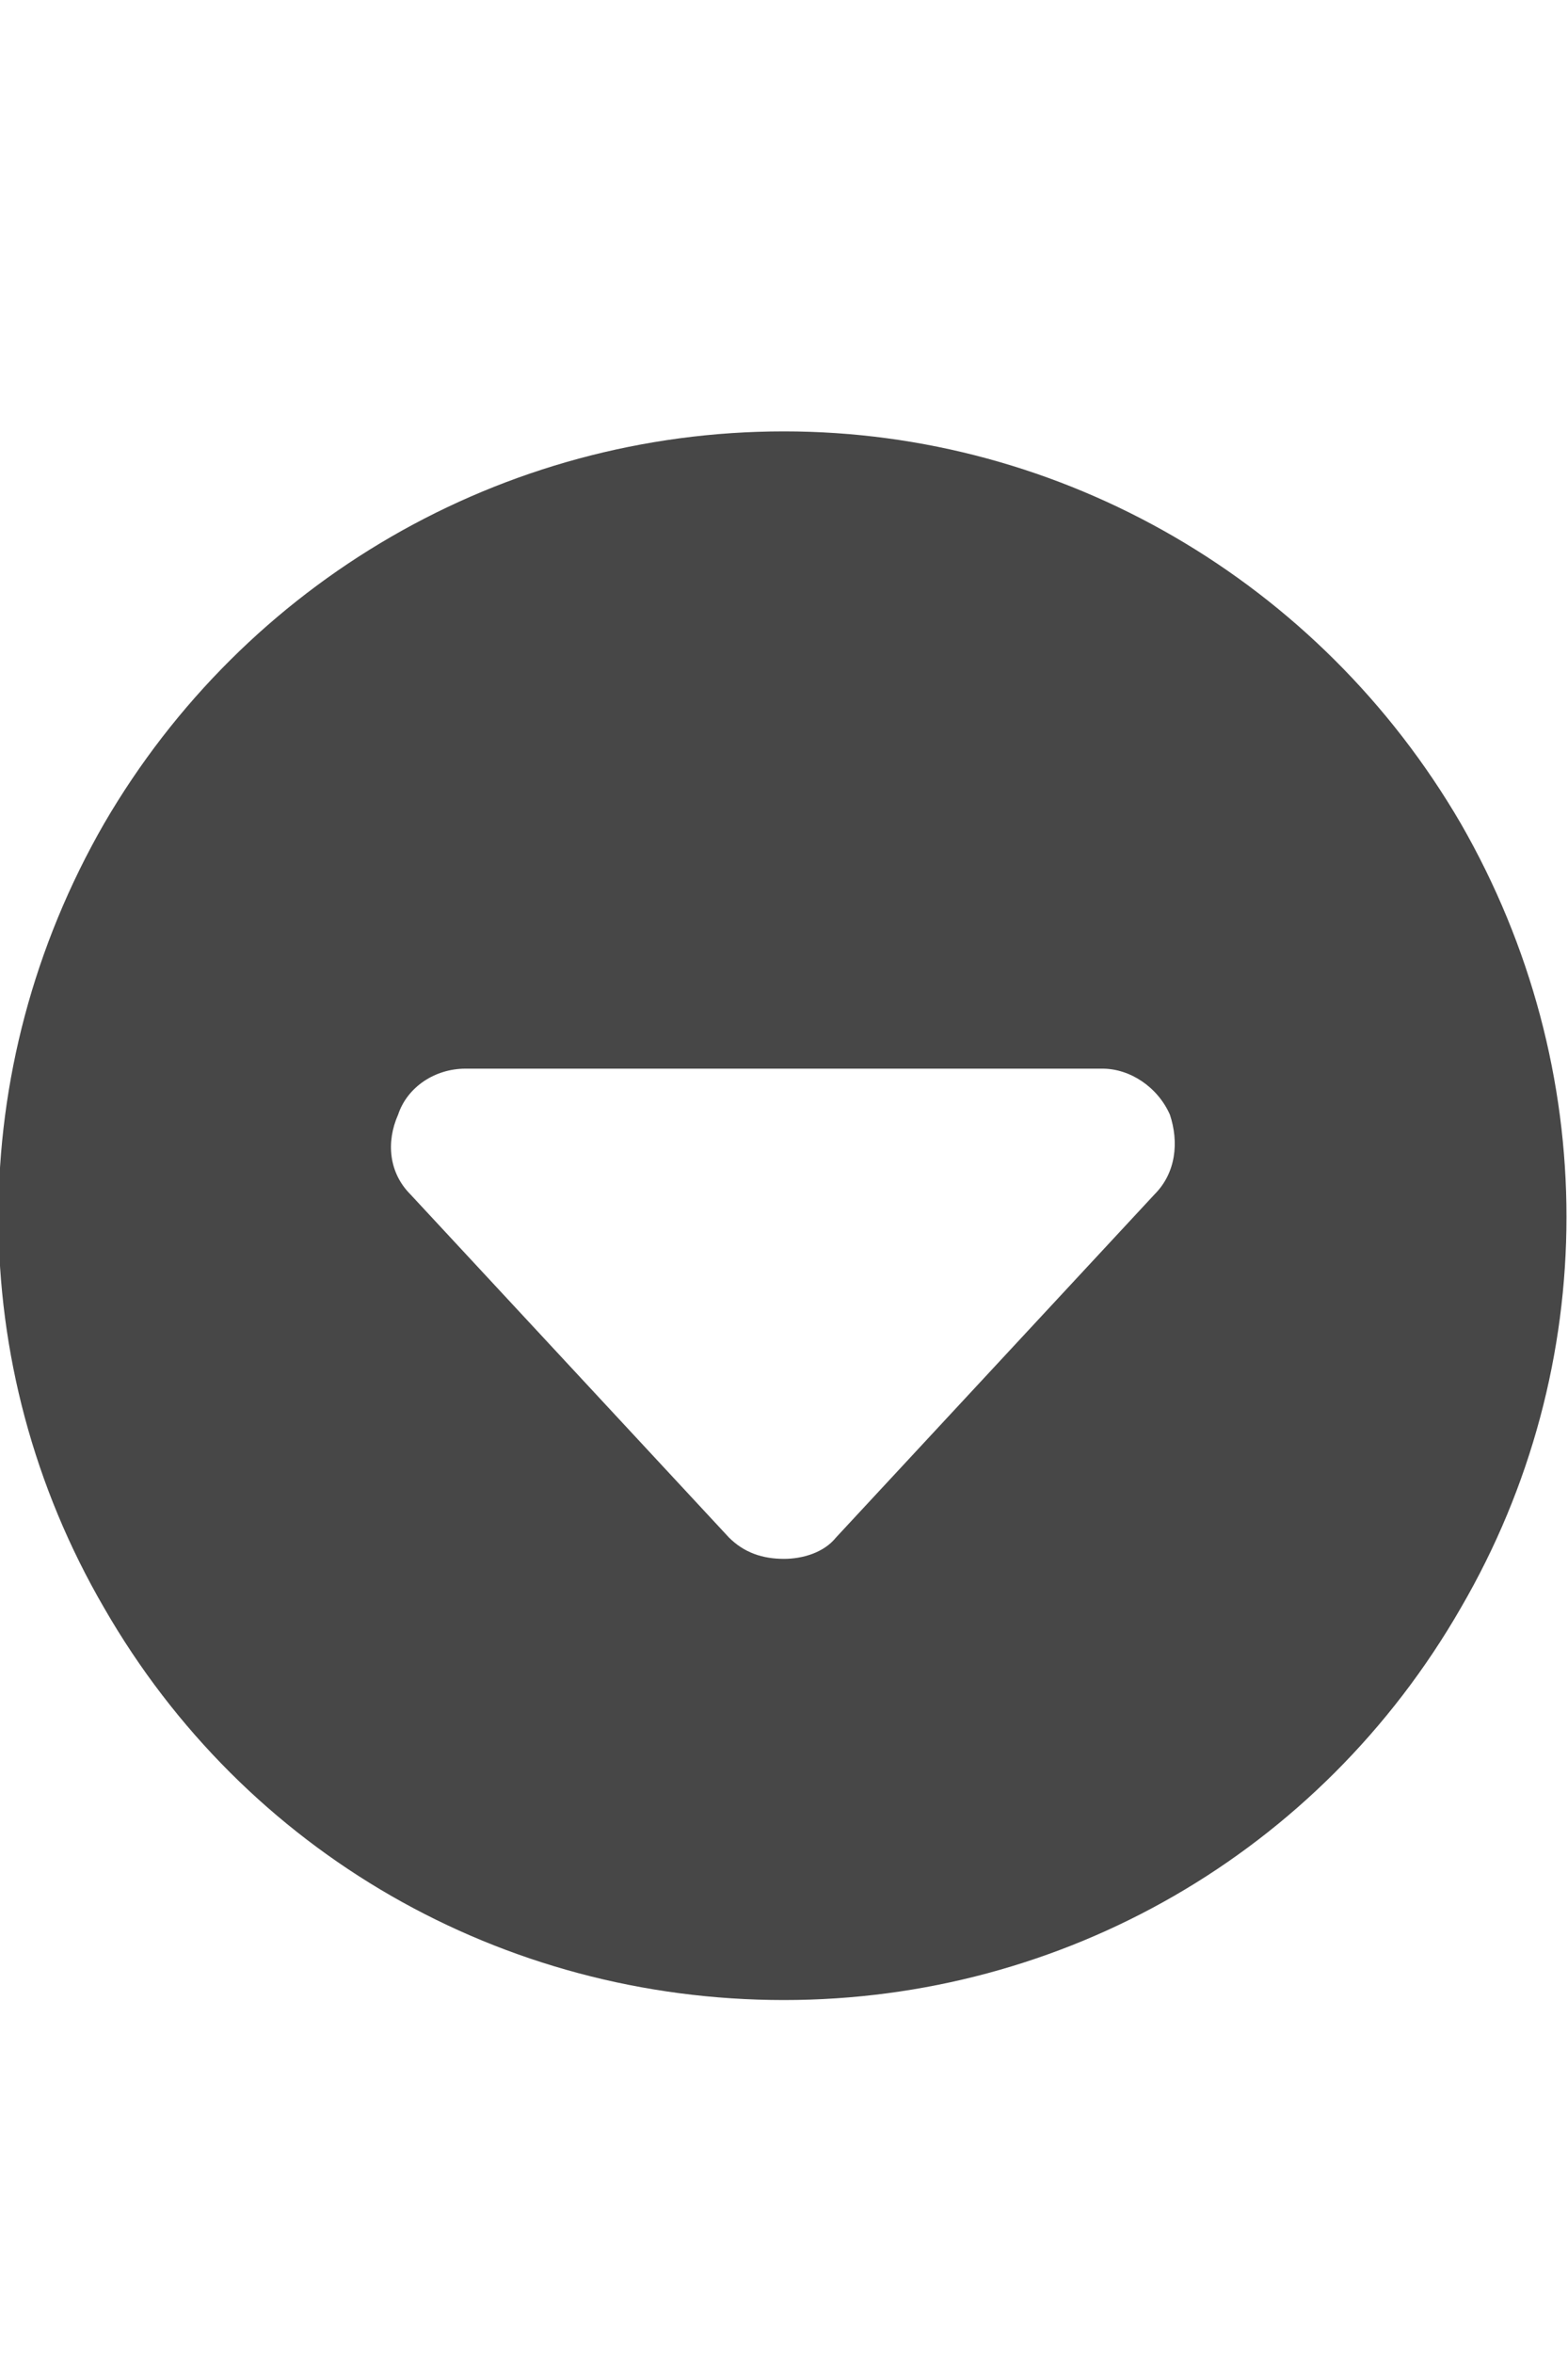 <svg width="20" height="30" viewBox="0 0 20 30" fill="none" xmlns="http://www.w3.org/2000/svg">
<g id="label-paired / lg / circle-caret-down-lg / fill" clip-path="url(#clip0_2556_17035)">
<path id="icon" d="M10 5.5C13.555 5.5 16.836 7.414 18.633 10.5C20.43 13.625 20.43 17.414 18.633 20.5C16.836 23.625 13.555 25.5 10 25.5C6.406 25.5 3.125 23.625 1.328 20.5C-0.469 17.414 -0.469 13.625 1.328 10.5C3.125 7.414 6.406 5.5 10 5.5ZM10 19.875C10.234 19.875 10.508 19.797 10.664 19.602L14.727 15.227C15 14.953 15.039 14.562 14.922 14.211C14.766 13.859 14.414 13.625 14.062 13.625H5.938C5.547 13.625 5.195 13.859 5.078 14.211C4.922 14.562 4.961 14.953 5.234 15.227L9.297 19.602C9.492 19.797 9.727 19.875 10 19.875Z" fill="black" fill-opacity="0.72"/>
</g>
<defs>
<clipPath id="clip0_2556_17035">
<rect width="20" height="30" fill="white"/>
</clipPath>
</defs>
</svg>

